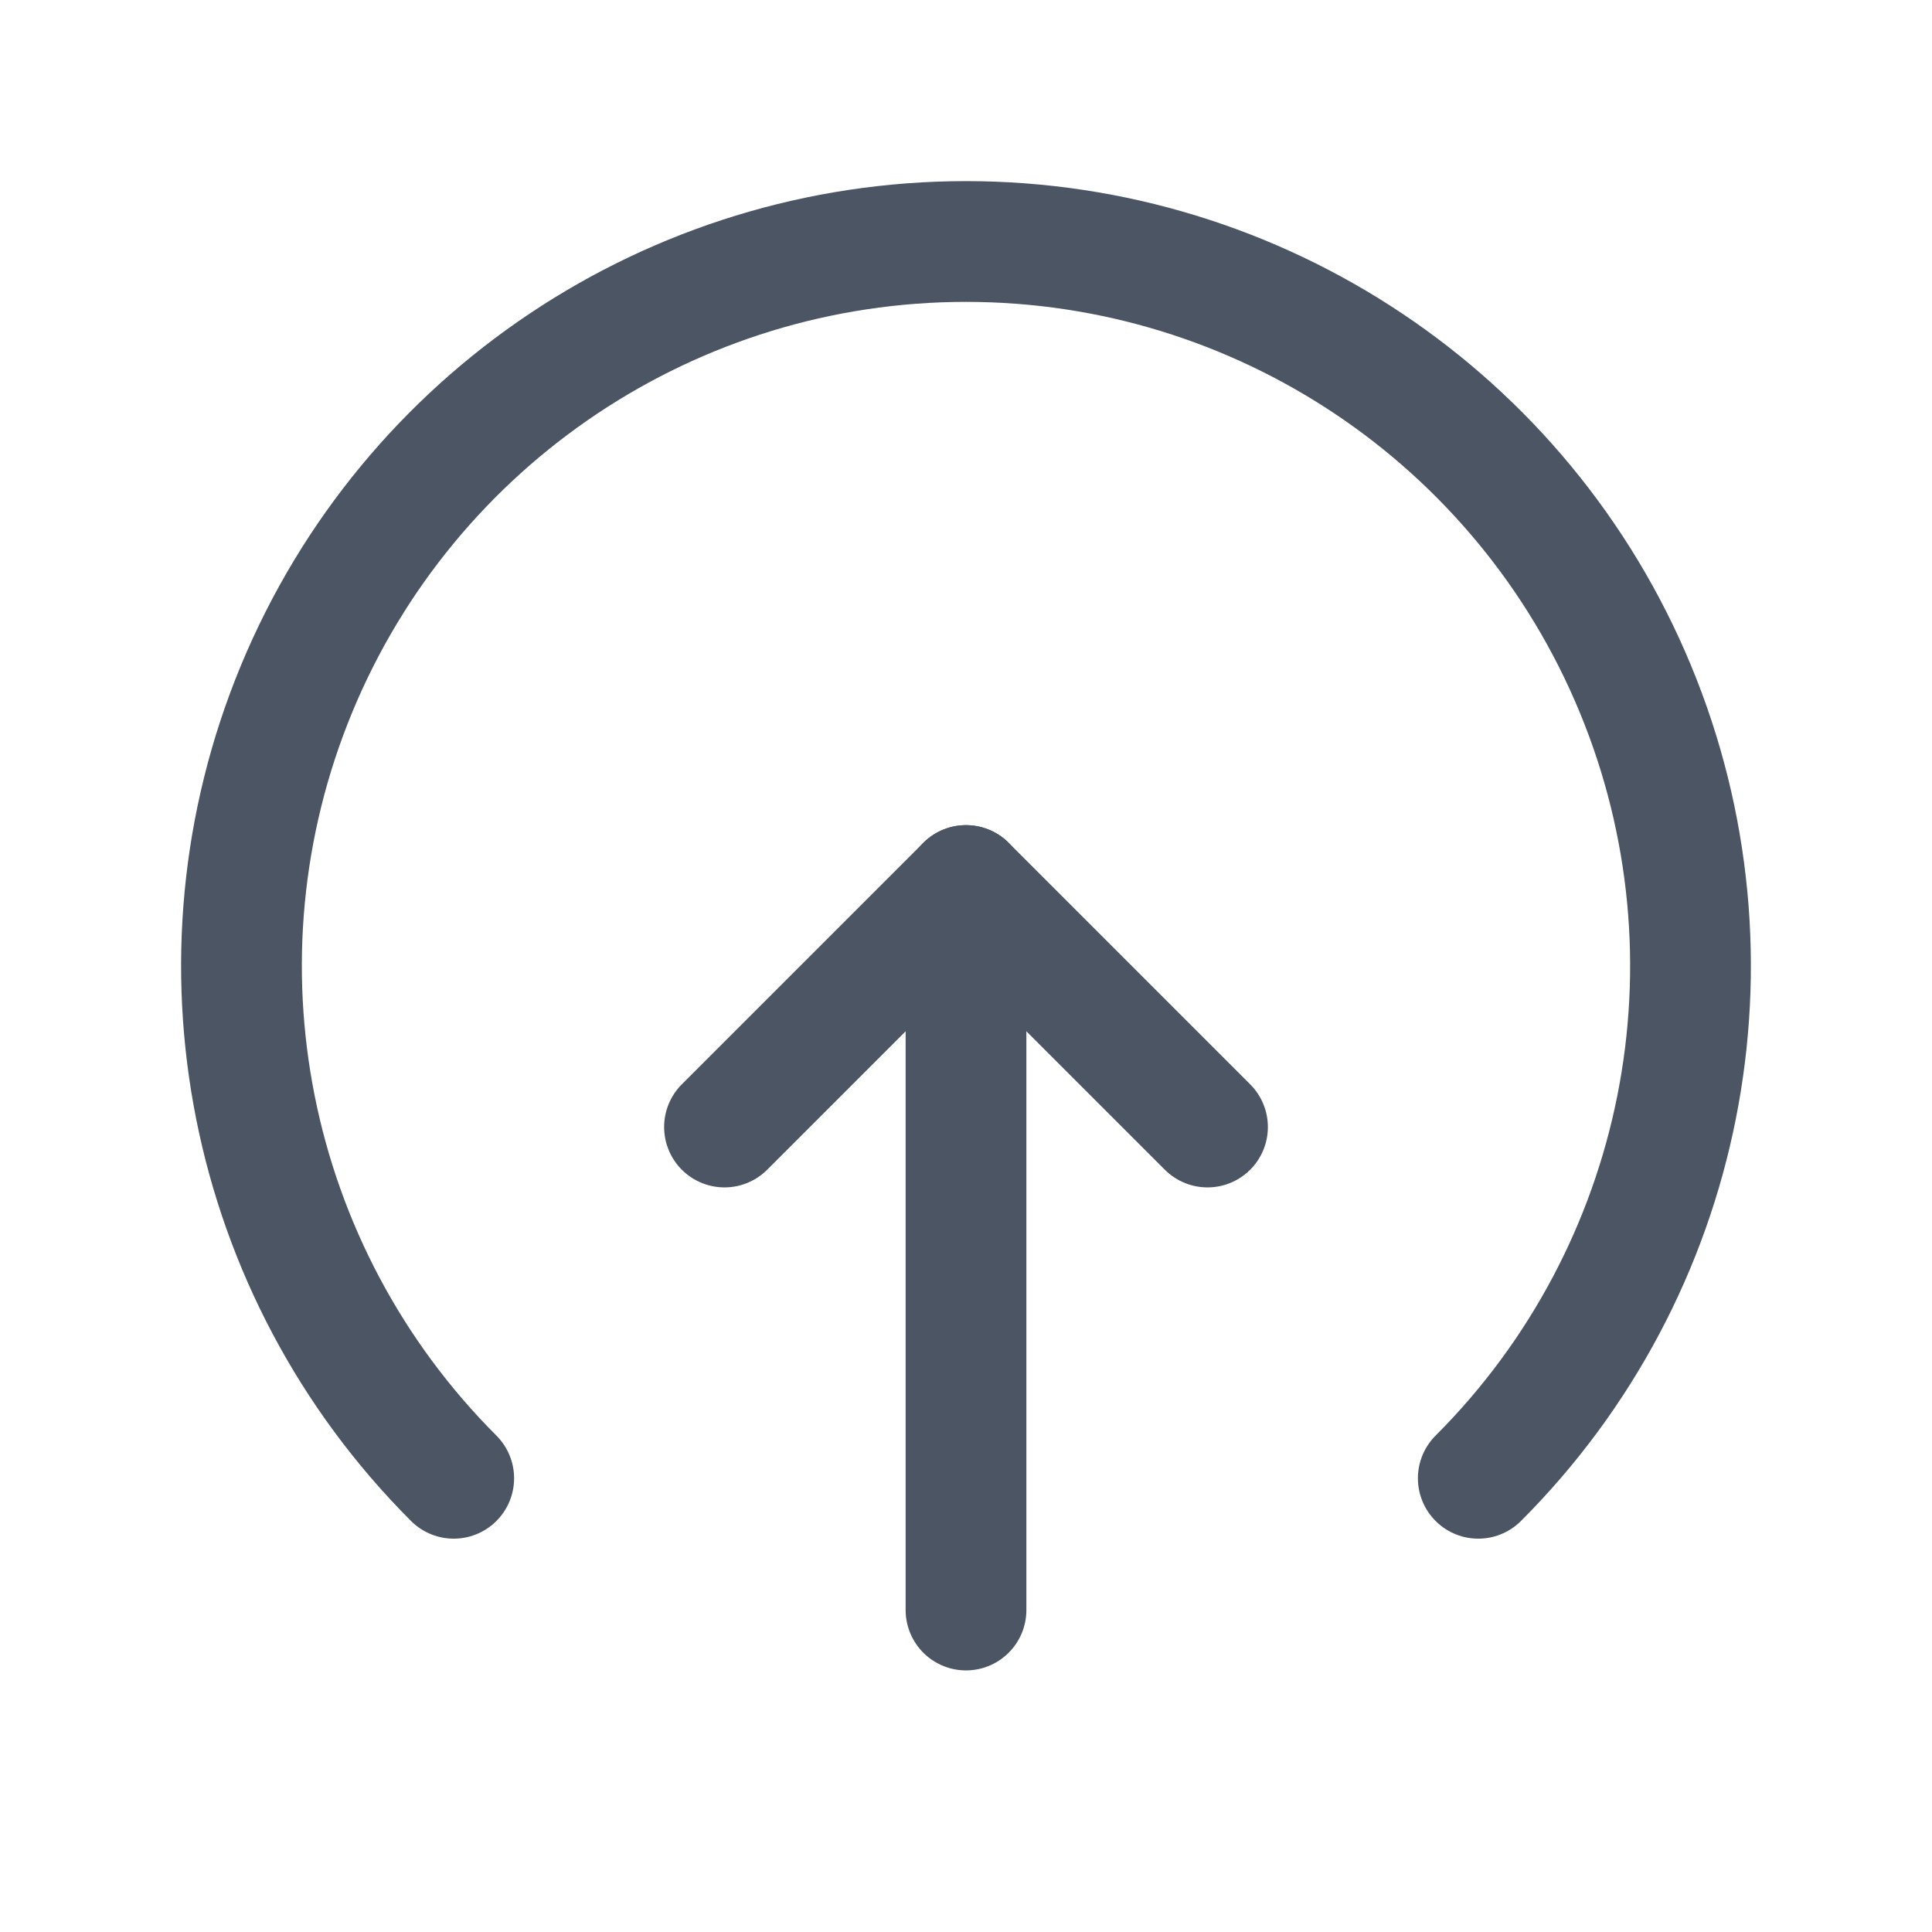<svg width="32" height="32" viewBox="0 0 32 32" fill="none" xmlns="http://www.w3.org/2000/svg">
<path d="M7.515 24.485C4.083 21.053 3.056 15.892 4.913 11.408C6.771 6.924 11.146 4 16 4C20.853 4 25.229 6.924 27.086 11.408C28.944 15.892 27.917 21.053 24.485 24.485" stroke="#4B5563" stroke-width="2" stroke-linecap="round" stroke-linejoin="round"/>
<path d="M16 26.667V14.667" stroke="#4B5563" stroke-width="2" stroke-linecap="round" stroke-linejoin="round"/>
<path d="M20 18.667L16 14.667L12 18.667" stroke="#4B5563" stroke-width="2" stroke-linecap="round" stroke-linejoin="round"/>
</svg>
